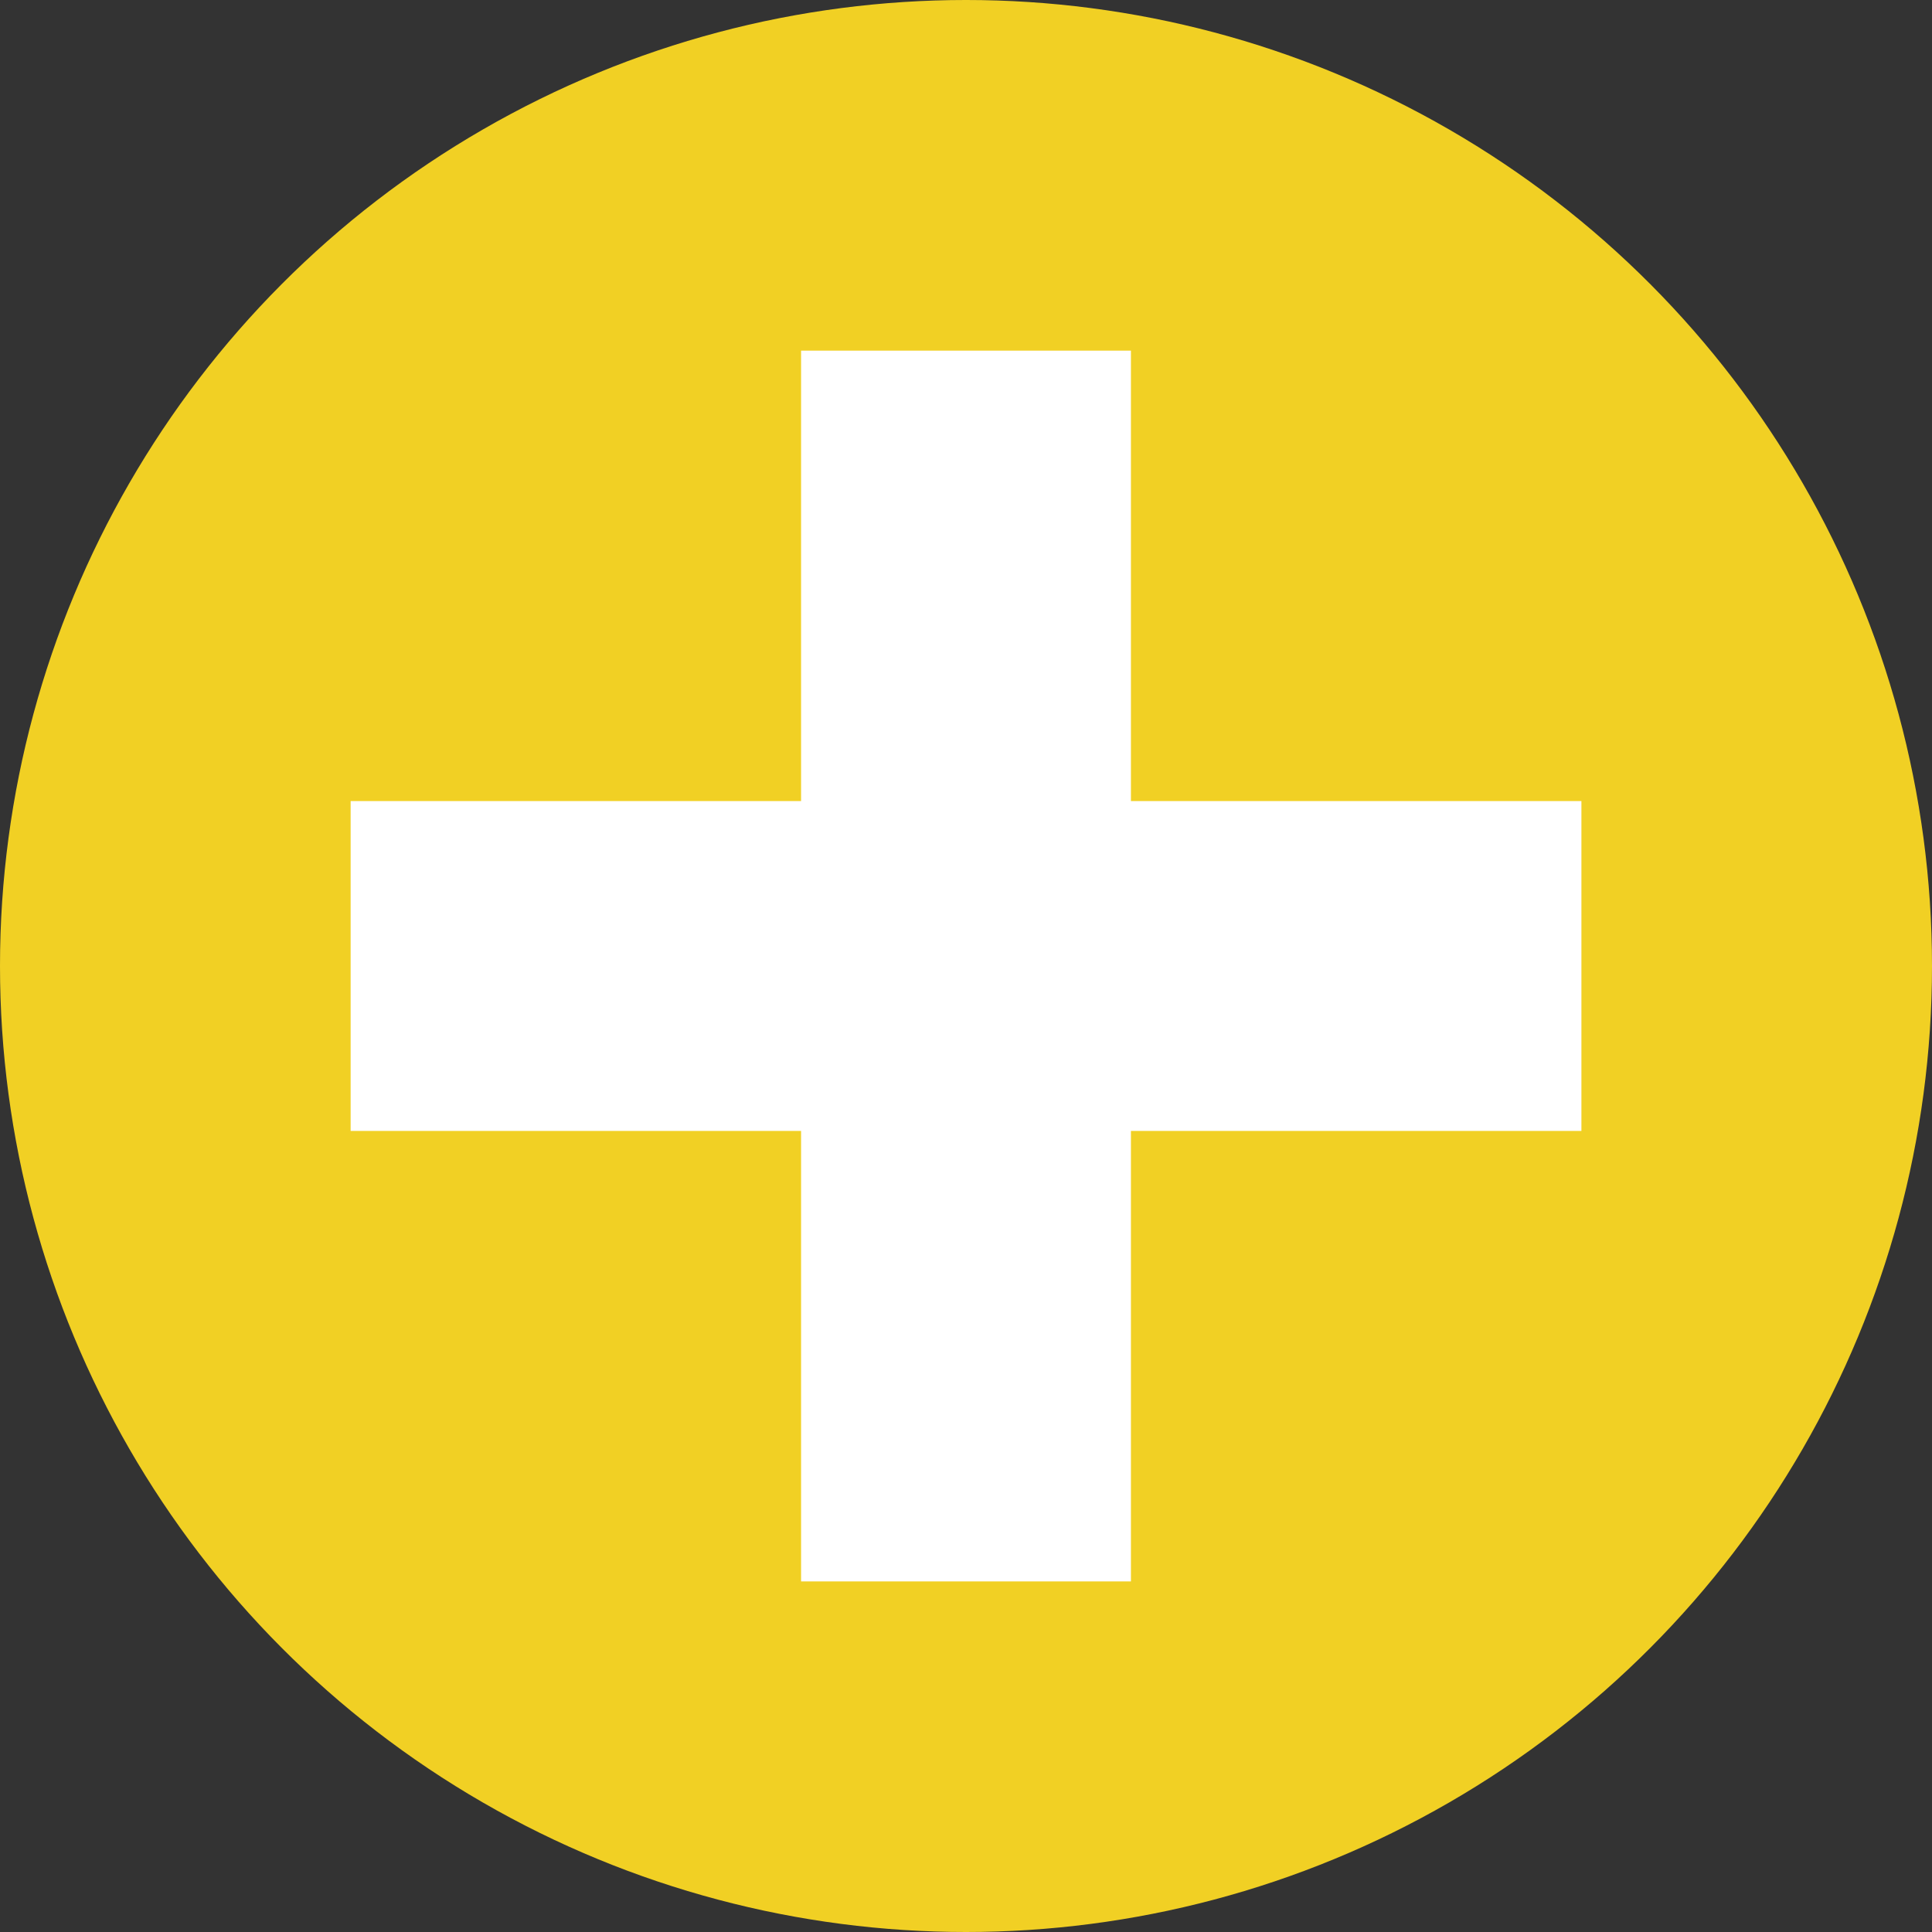 <svg xmlns="http://www.w3.org/2000/svg" width="41" height="41" viewBox="0 0 41 41">
  <rect x="0" y="0" width="41" height="41" fill="#333333" stroke="none"/>
  <g id="_" data-name="+" transform="translate(-1048.209 -107.198)">
    <circle id="Ellipse_3" data-name="Ellipse 3" cx="20.5" cy="20.5" r="20.5" transform="translate(1048.209 107.198)" fill="#f1d024"/>
    <line id="Ligne_7" data-name="Ligne 7" x2="26.119" transform="translate(1055.65 127.698)" fill="none" stroke="#fff" stroke-width="7"/>
    <line id="Ligne_8" data-name="Ligne 8" y2="26.119" transform="translate(1068.709 114.639)" fill="none" stroke="#fff" stroke-width="7"/>
  </g>
</svg>
